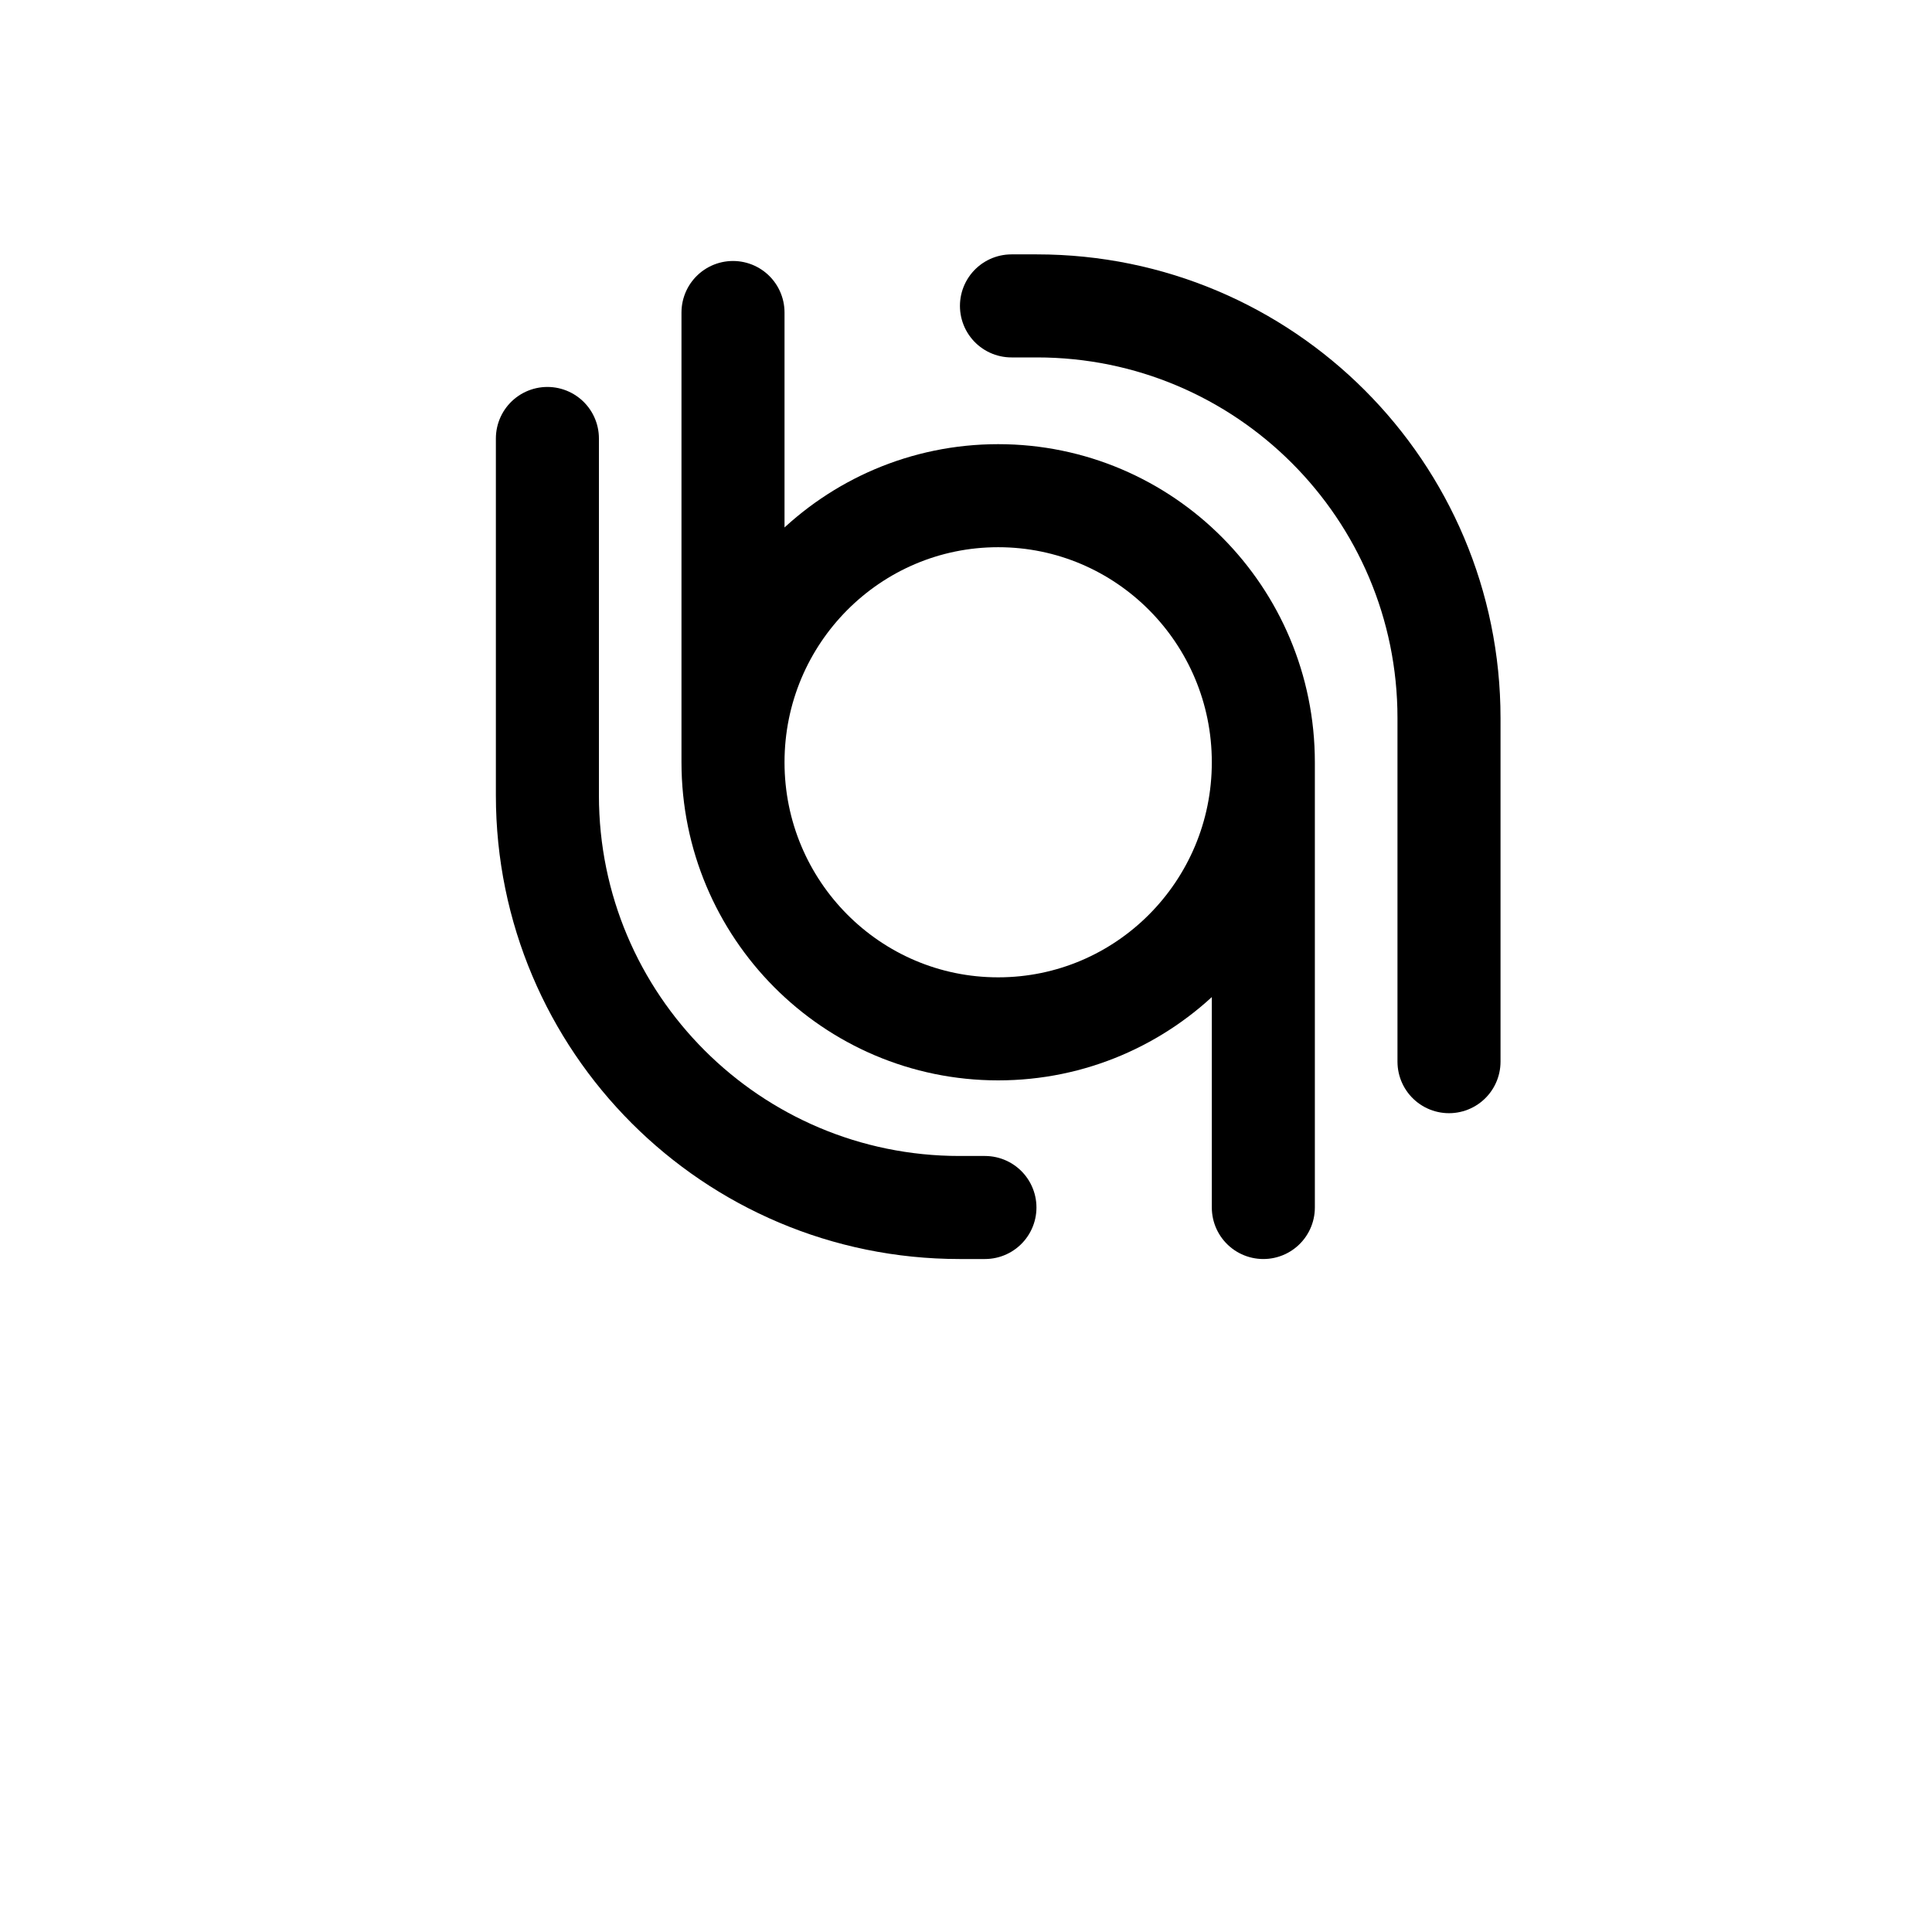 <svg width="48" height="48" viewBox="0 0 48 48" fill="none" xmlns="http://www.w3.org/2000/svg">
    <g transform="translate(12,6) scale(0.8)">
        <path d="M7.764 16.173C7.764 11.601 11.451 7.894 15.999 7.894C20.547 7.894 24.234 11.601 24.234 16.173M7.764 16.173C7.764 20.745 11.451 24.452 15.999 24.452C20.547 24.452 24.234 20.745 24.234 16.173M7.764 16.173L7.764 2.205M24.234 16.173L24.234 30" stroke="black" stroke-width="3.2" stroke-linecap="round"/>
        <path d="M15.588 30L14.8 30C7.731 30 2 24.269 2 17.2L2 6.117" stroke="black" stroke-width="3.2" stroke-linecap="round"/>
        <path d="M16.412 2L17.2 2C24.27 2 30 7.731 30 14.8L30 25.471" stroke="black" stroke-width="3.2" stroke-linecap="round"/>
    </g>
</svg>